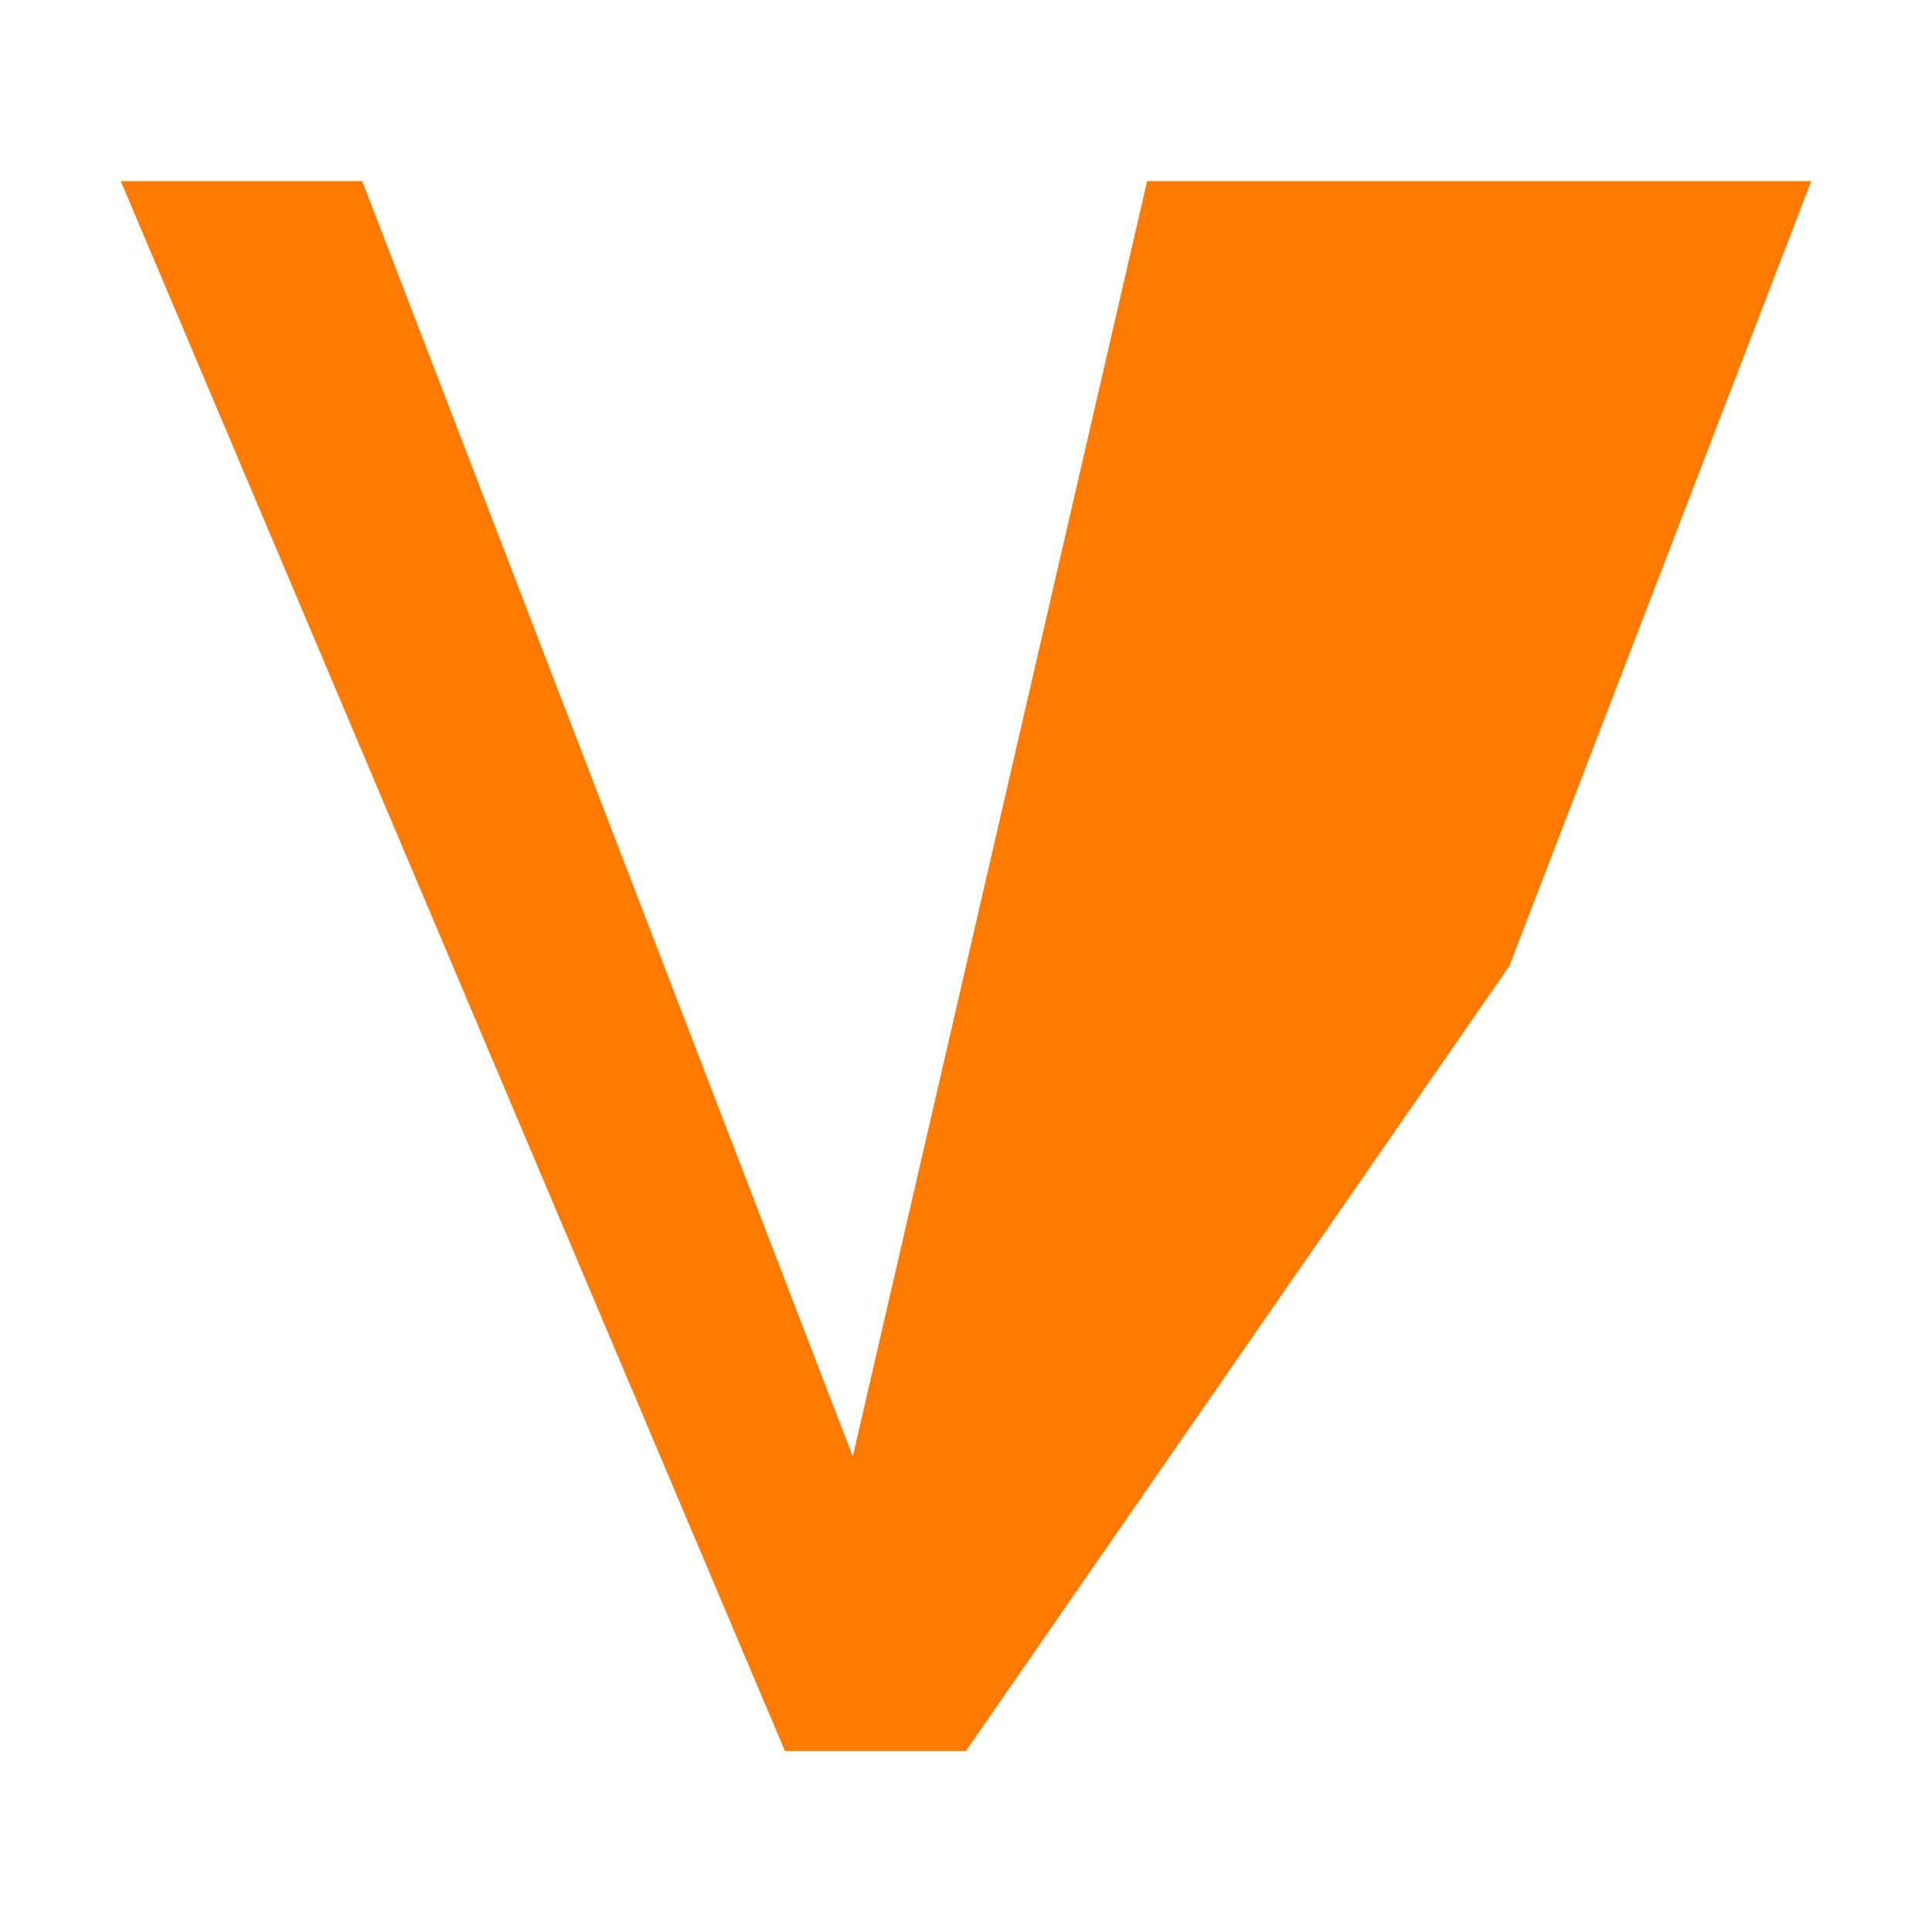 <svg width="32" height="32" viewBox="0 0 32 32" fill="none" xmlns="http://www.w3.org/2000/svg">
  <rect width="32" height="32" fill="transparent"/>
  <!-- Left chevron part of V -->
  <path d="M2 3 L13 29 L16 29 L6 3 Z" fill="#FF7A00"/>
  <!-- Right chevron part of V -->
  <path d="M19 3 L30 3 L25 16 L16 29 L13 29 Z" fill="#FF7A00"/>
</svg>